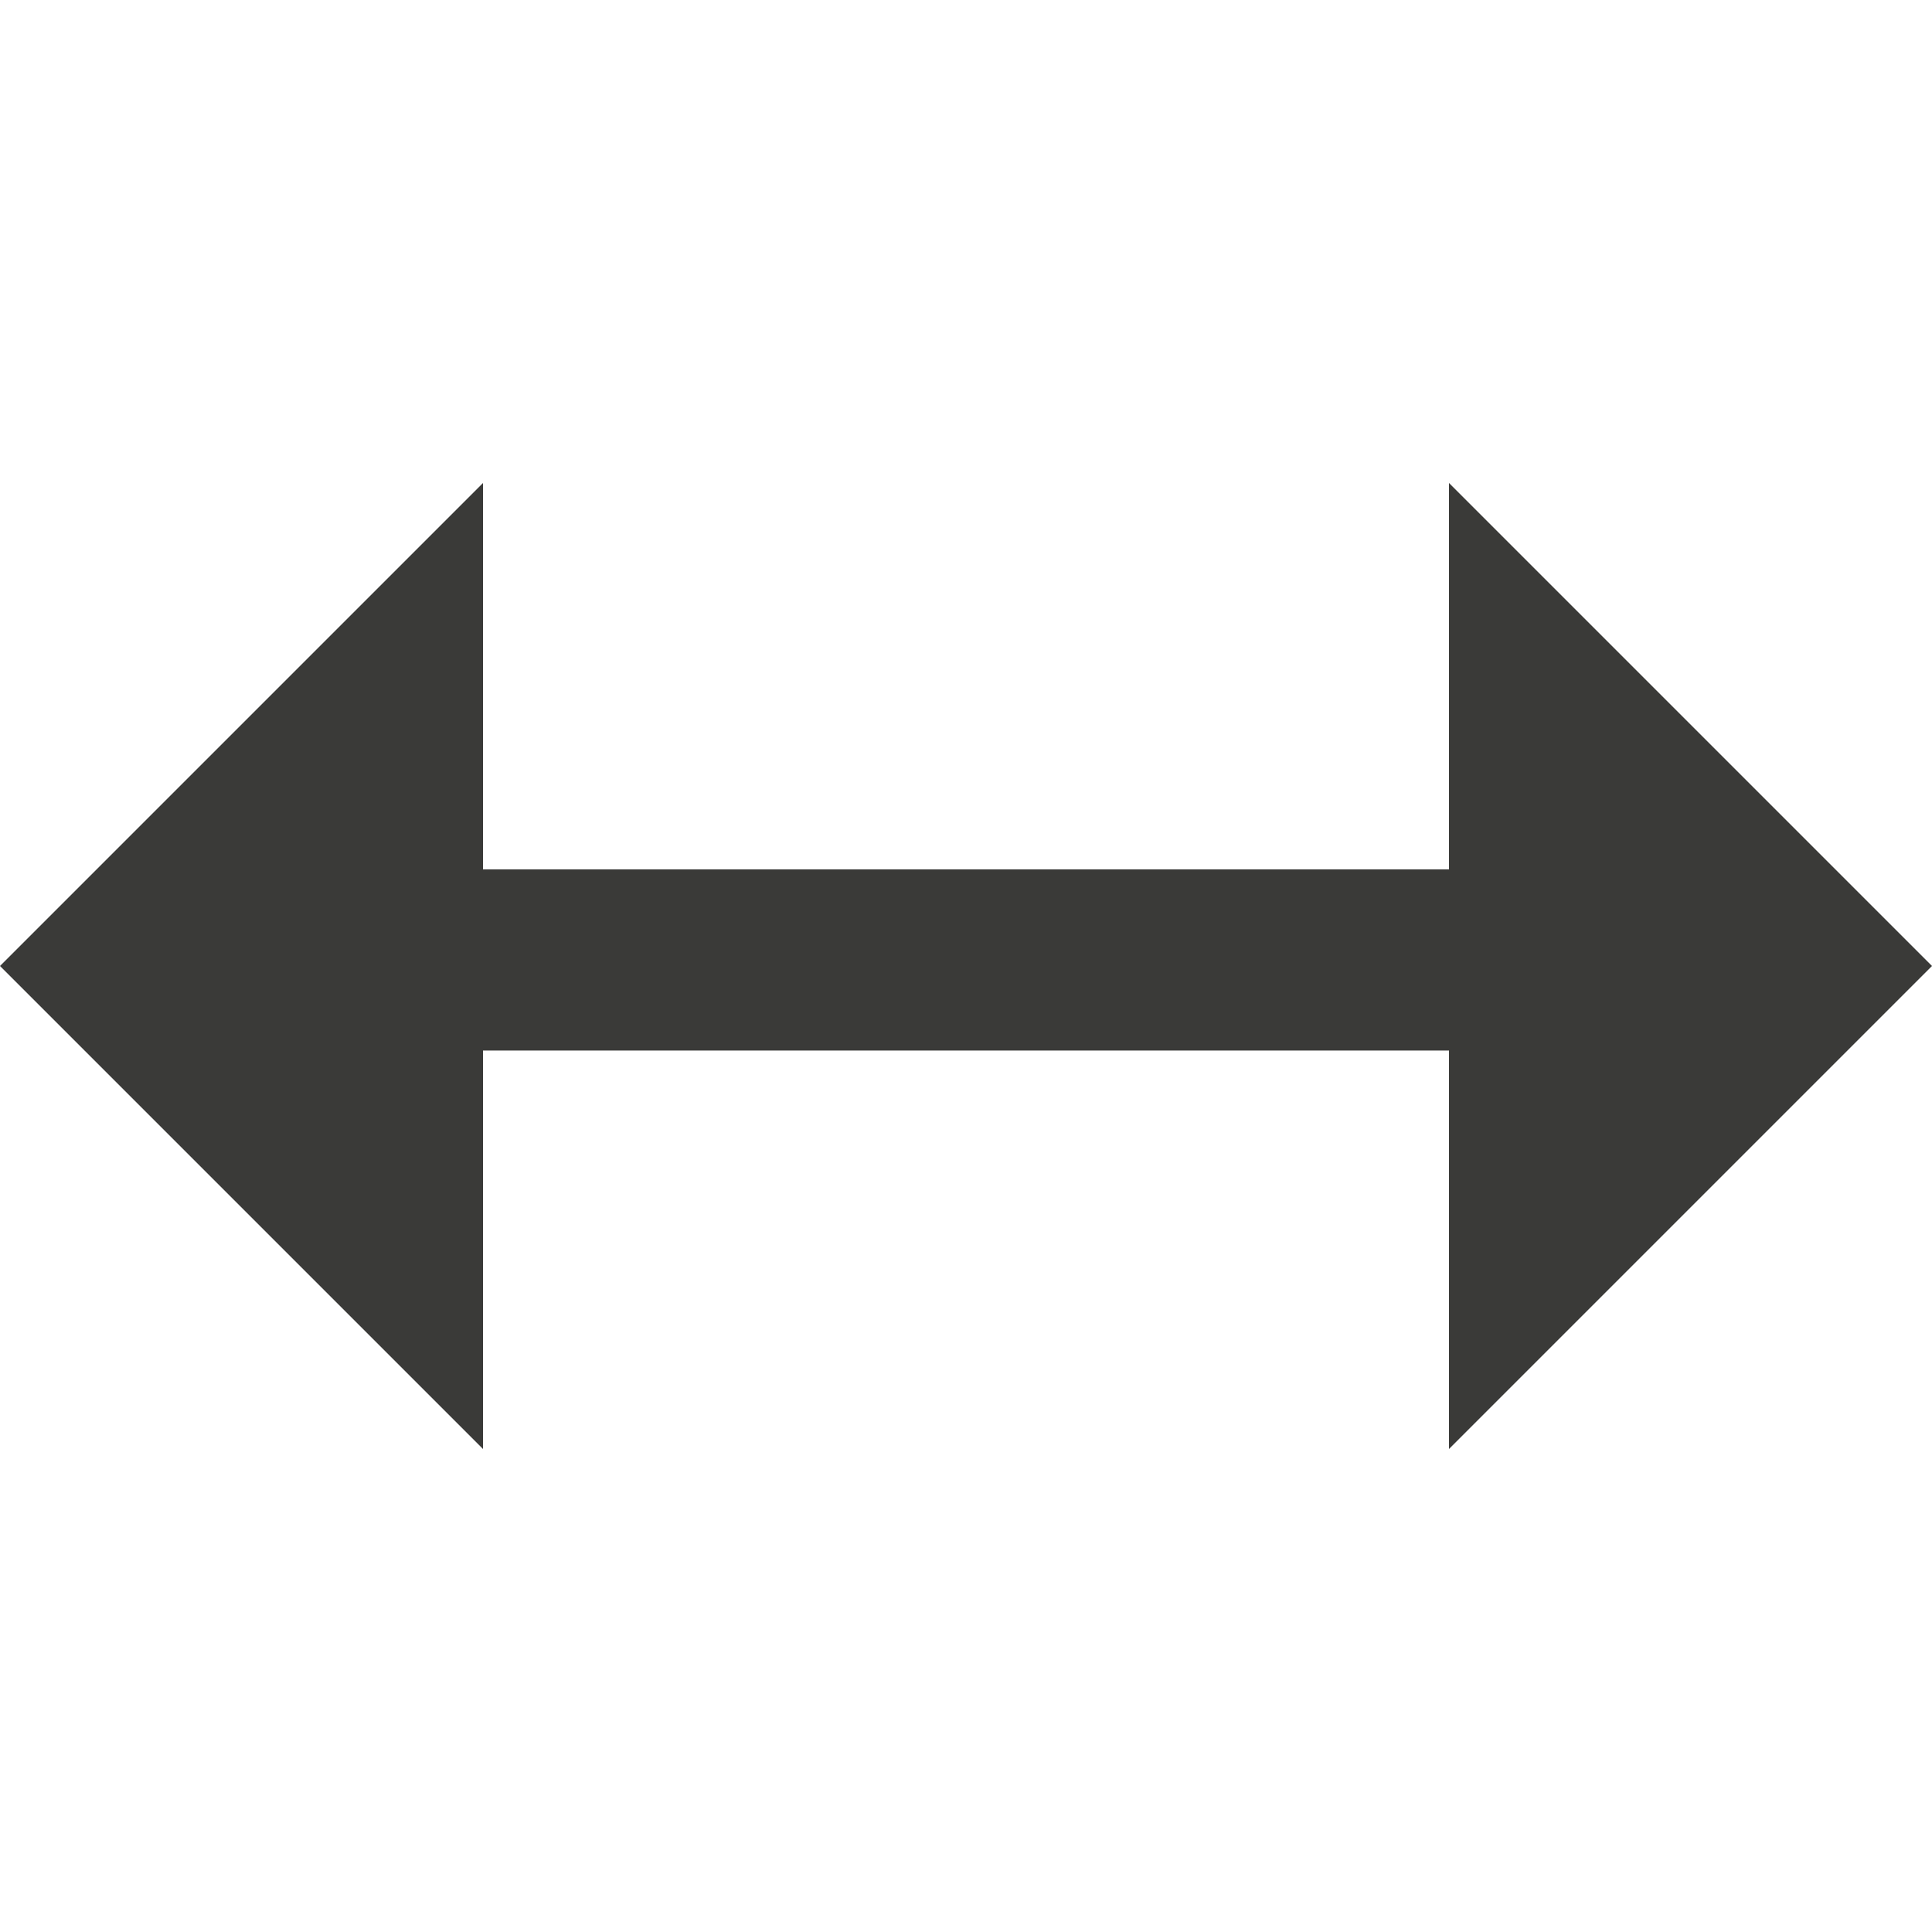 <?xml version="1.0" encoding="UTF-8"?>
<svg width="16" height="16" version="1.1" viewBox="0 0 16 16" xmlns="http://www.w3.org/2000/svg" xmlns:cc="http://creativecommons.org/ns#" xmlns:dc="http://purl.org/dc/elements/1.1/" xmlns:rdf="http://www.w3.org/1999/02/22-rdf-syntax-ns#"><path d="m0 8 4 4v-3.3h8v3.3l4-4-4-4v3.2h-8v-3.2z" fill="#3a3a38" stroke-width="1.454"/></svg>
